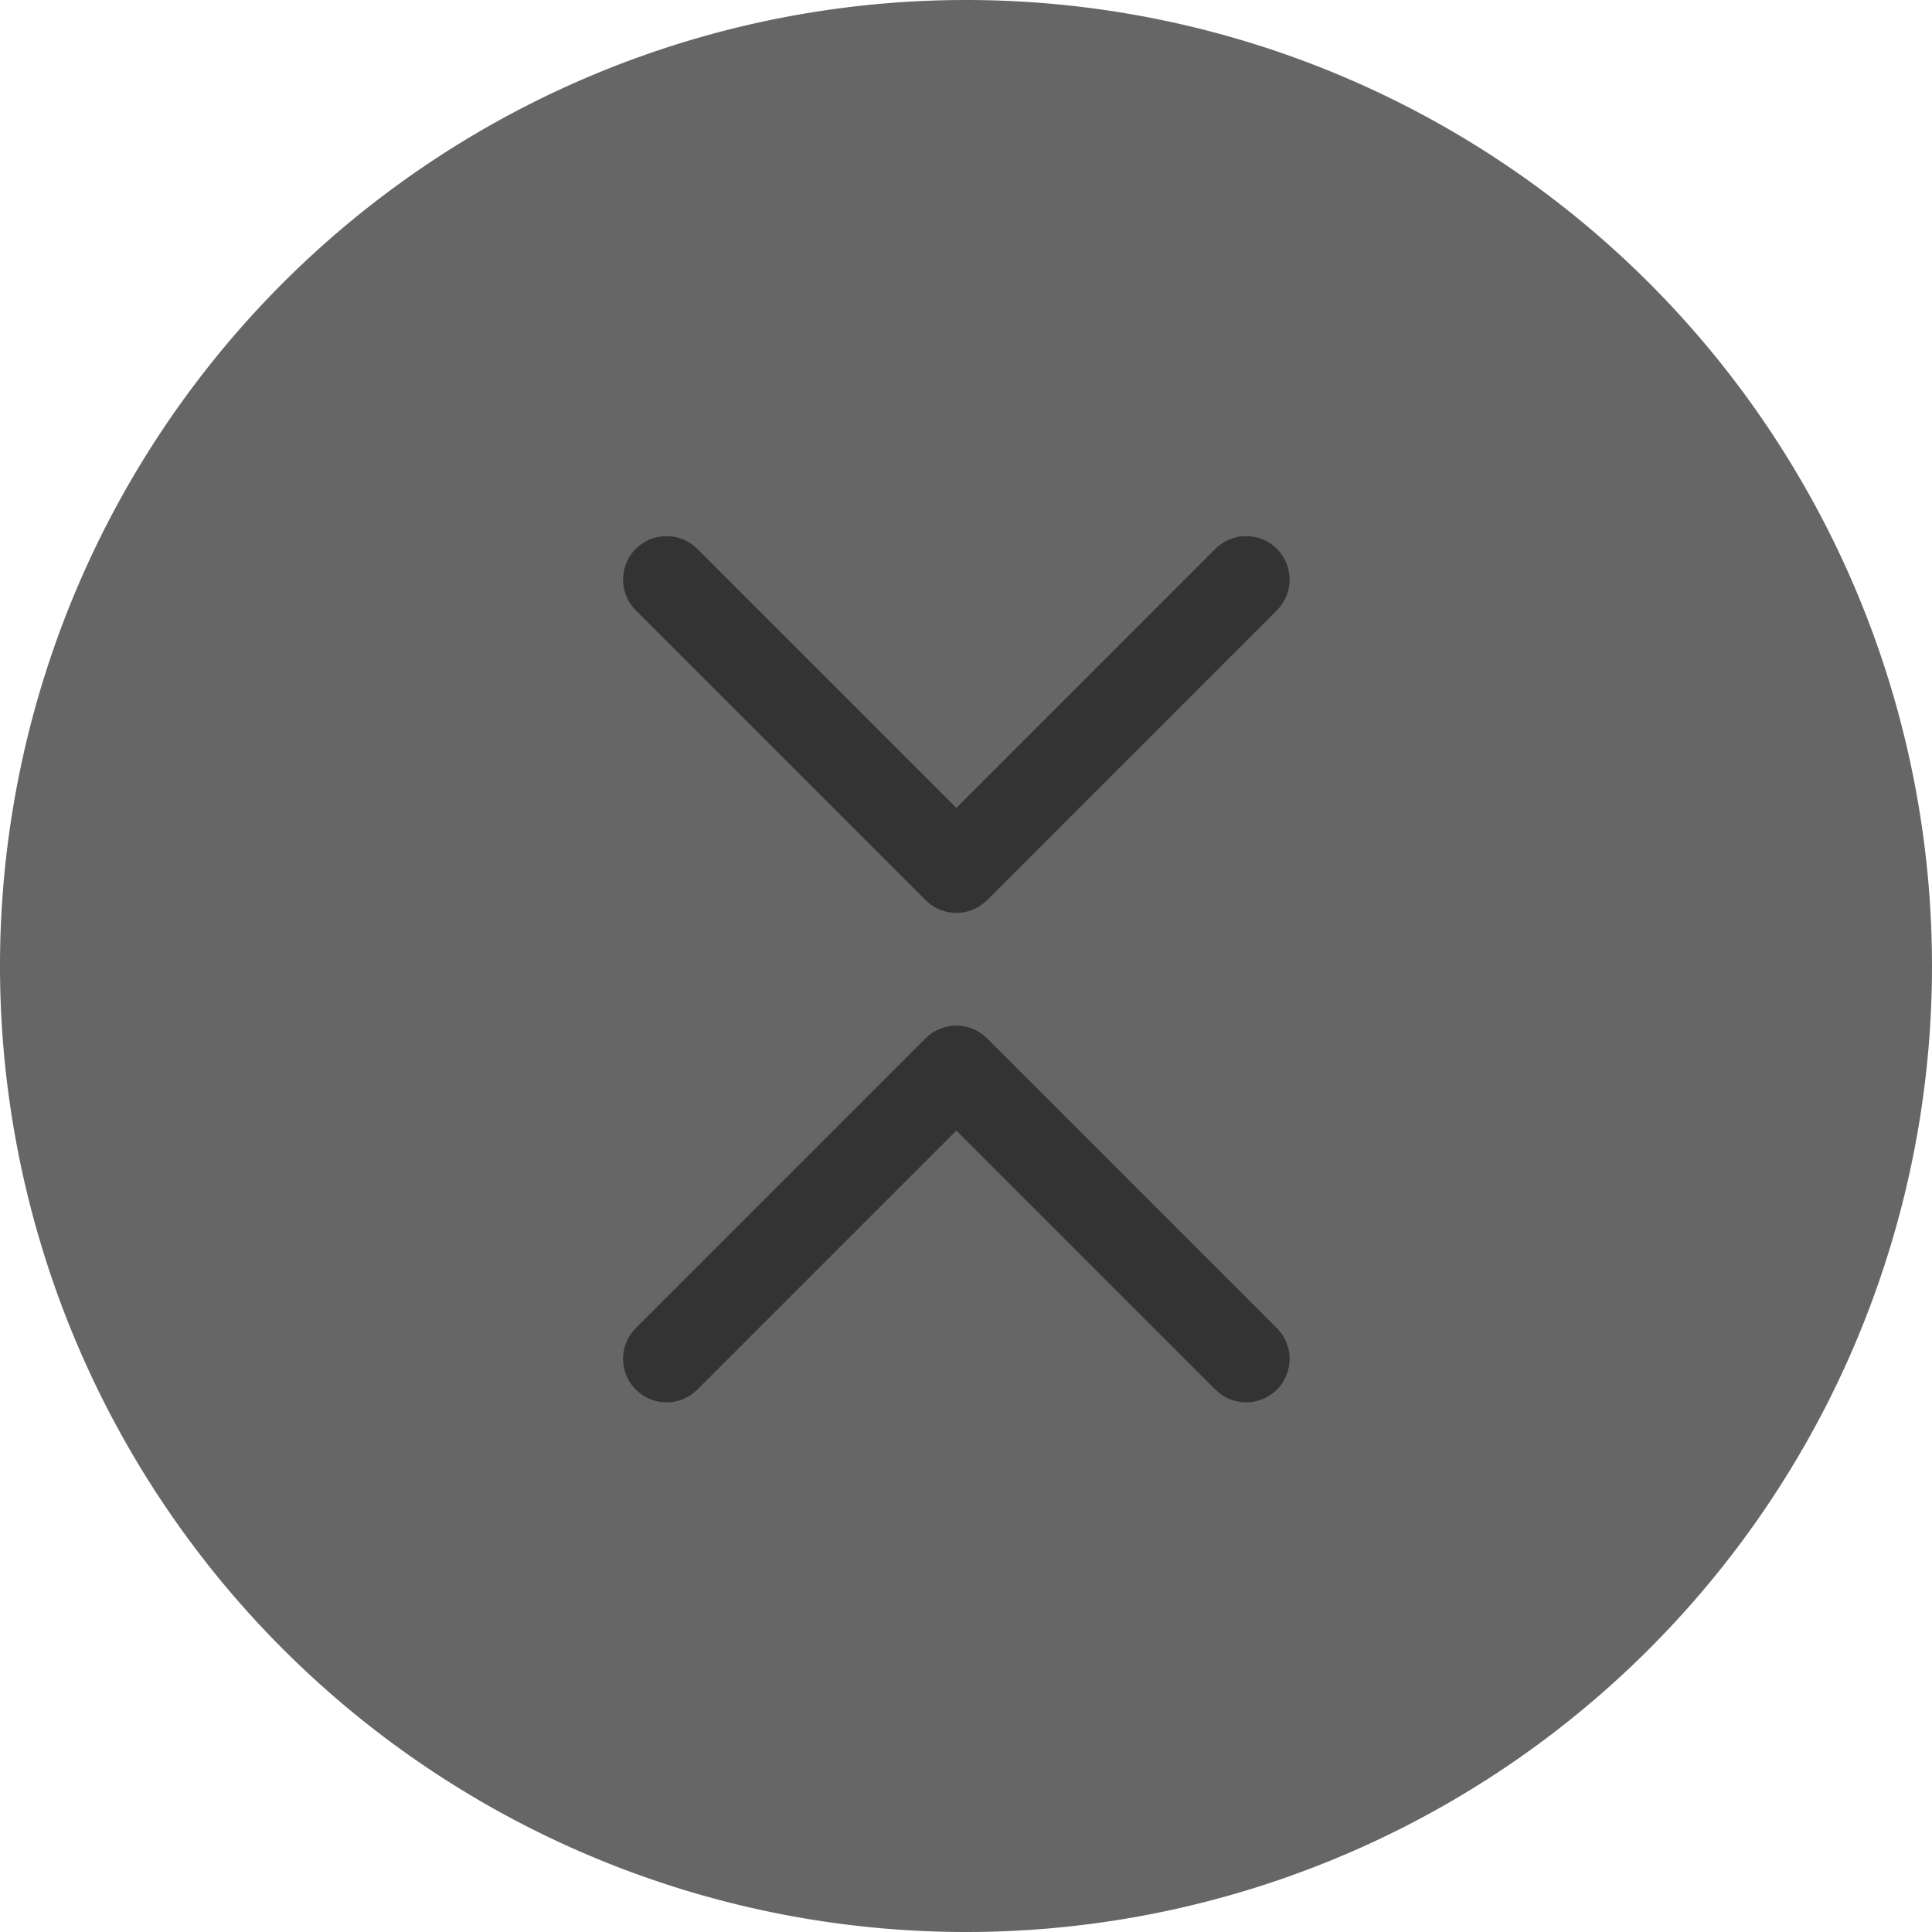 <svg xmlns="http://www.w3.org/2000/svg" viewBox="0 0 200 200" class="design-iconfont">
  <defs>
    <filter color-interpolation-filters="auto" id="2phe00x1va">
      <feColorMatrix in="SourceGraphic" values="0 0 0 0 1 0 0 0 0 1 0 0 0 0 1 0 0 0 1 0"/>
    </filter>
  </defs>
  <g fill="none" fill-rule="evenodd">
    <path fill="#666" d="M100 0A100 100 0 1 0 100 200A100 100 0 1 0 100 0Z"/>
    <g filter="url(#2phe00x1va)">
      <g stroke="#333" stroke-linecap="round" stroke-linejoin="round" stroke-width="9">
        <path transform="rotate(45 28.287 128.29)" d="M51.213 8.787L51.213 51.213 8.787 51.213"/>
        <path transform="scale(1 -1) rotate(45 367.895 68.29)" d="M51.213 89.457L51.213 131.884 8.787 131.884"/>
      </g>
    </g>
  </g>
</svg>
